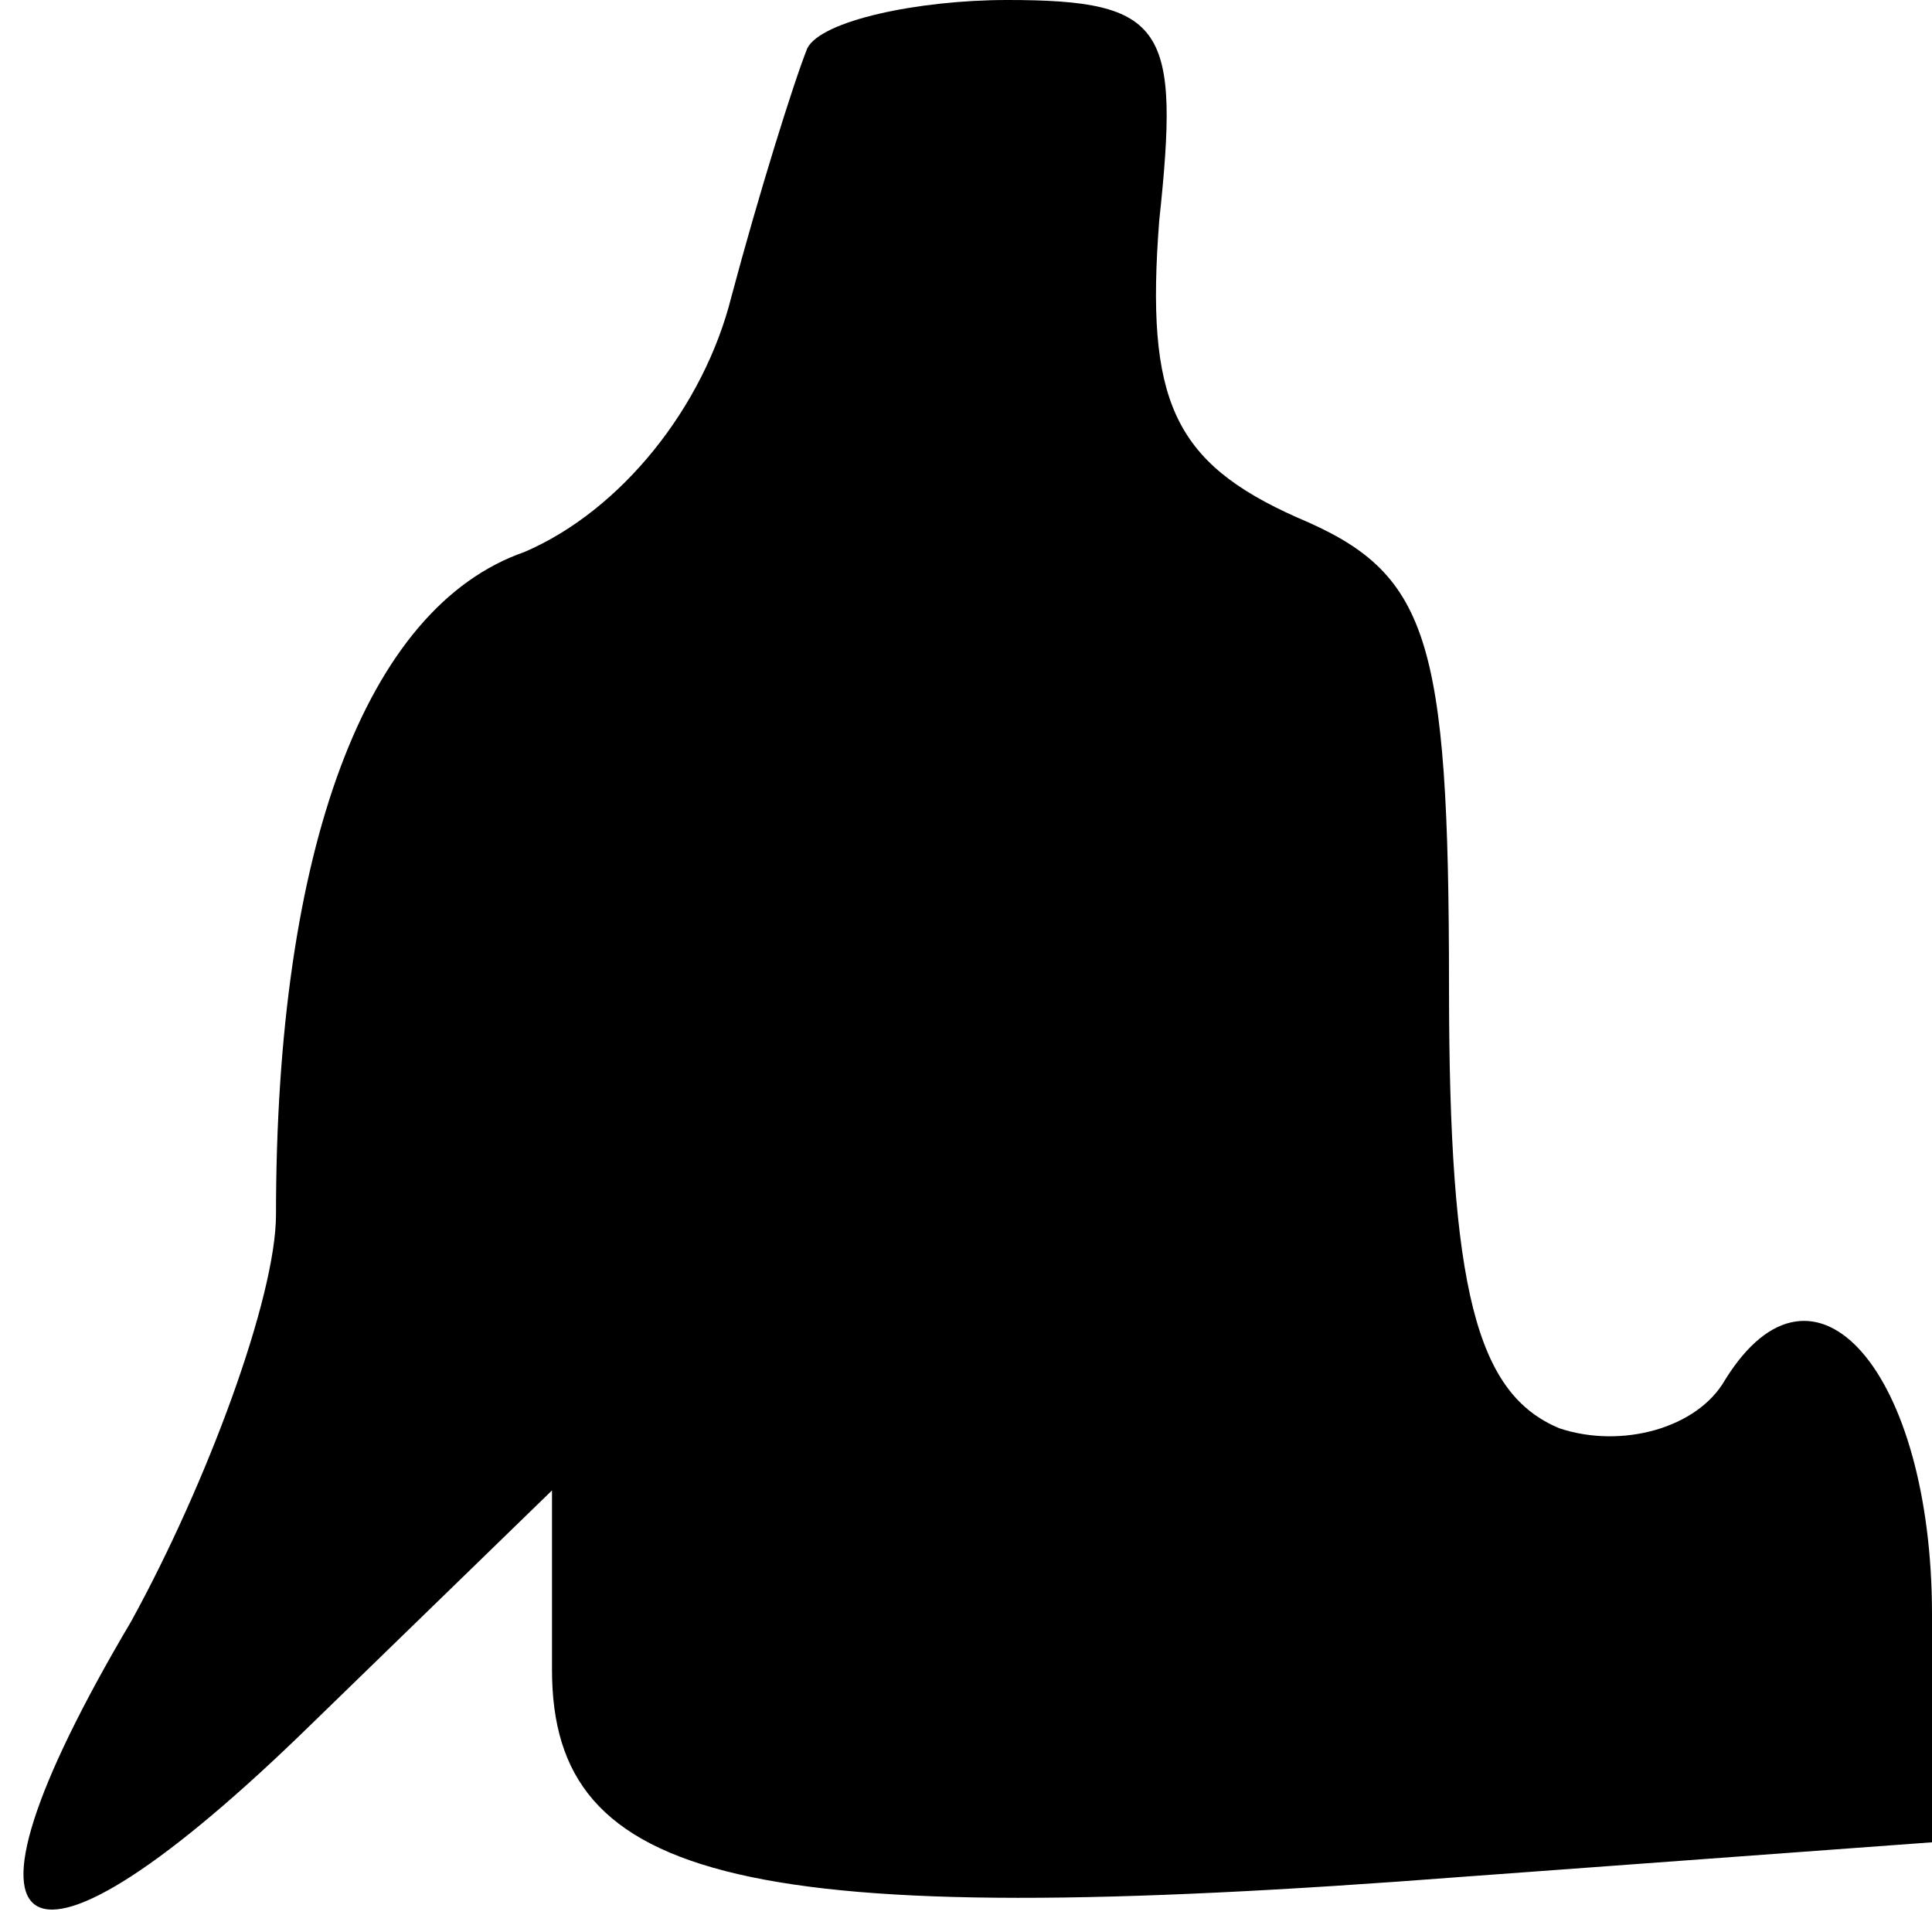 <?xml version="1.0" standalone="no"?>
<!DOCTYPE svg PUBLIC "-//W3C//DTD SVG 20010904//EN"
 "http://www.w3.org/TR/2001/REC-SVG-20010904/DTD/svg10.dtd">
<svg version="1.0" xmlns="http://www.w3.org/2000/svg"
 width="28pt" height="28pt" viewBox="0 0 28 28"
 preserveAspectRatio="xMidYMid meet">
<g transform="translate(0,28) scale(0.1,-0.1)"
fill="#000000" stroke="none">
<path fill="#000000" stroke="none" d="M117 273 c-2 -5 -7 -21 -11 -36 -4 -16
-16 -31 -30 -37 -23 -8 -36 -43 -36 -96 0 -12 -10 -39 -21 -59 -29 -49 -16
-56 26 -15 l35 34 0 -26 c0 -31 28 -38 132 -30 l68 5 0 33 c0 35 -17 55 -30
34 -4 -7 -15 -10 -24 -7 -12 5 -16 20 -16 64 0 51 -3 60 -22 68 -18 8 -22 17
-20 43 3 28 1 32 -22 32 -13 0 -27 -3 -29 -7z"/>
</g>
</svg>
